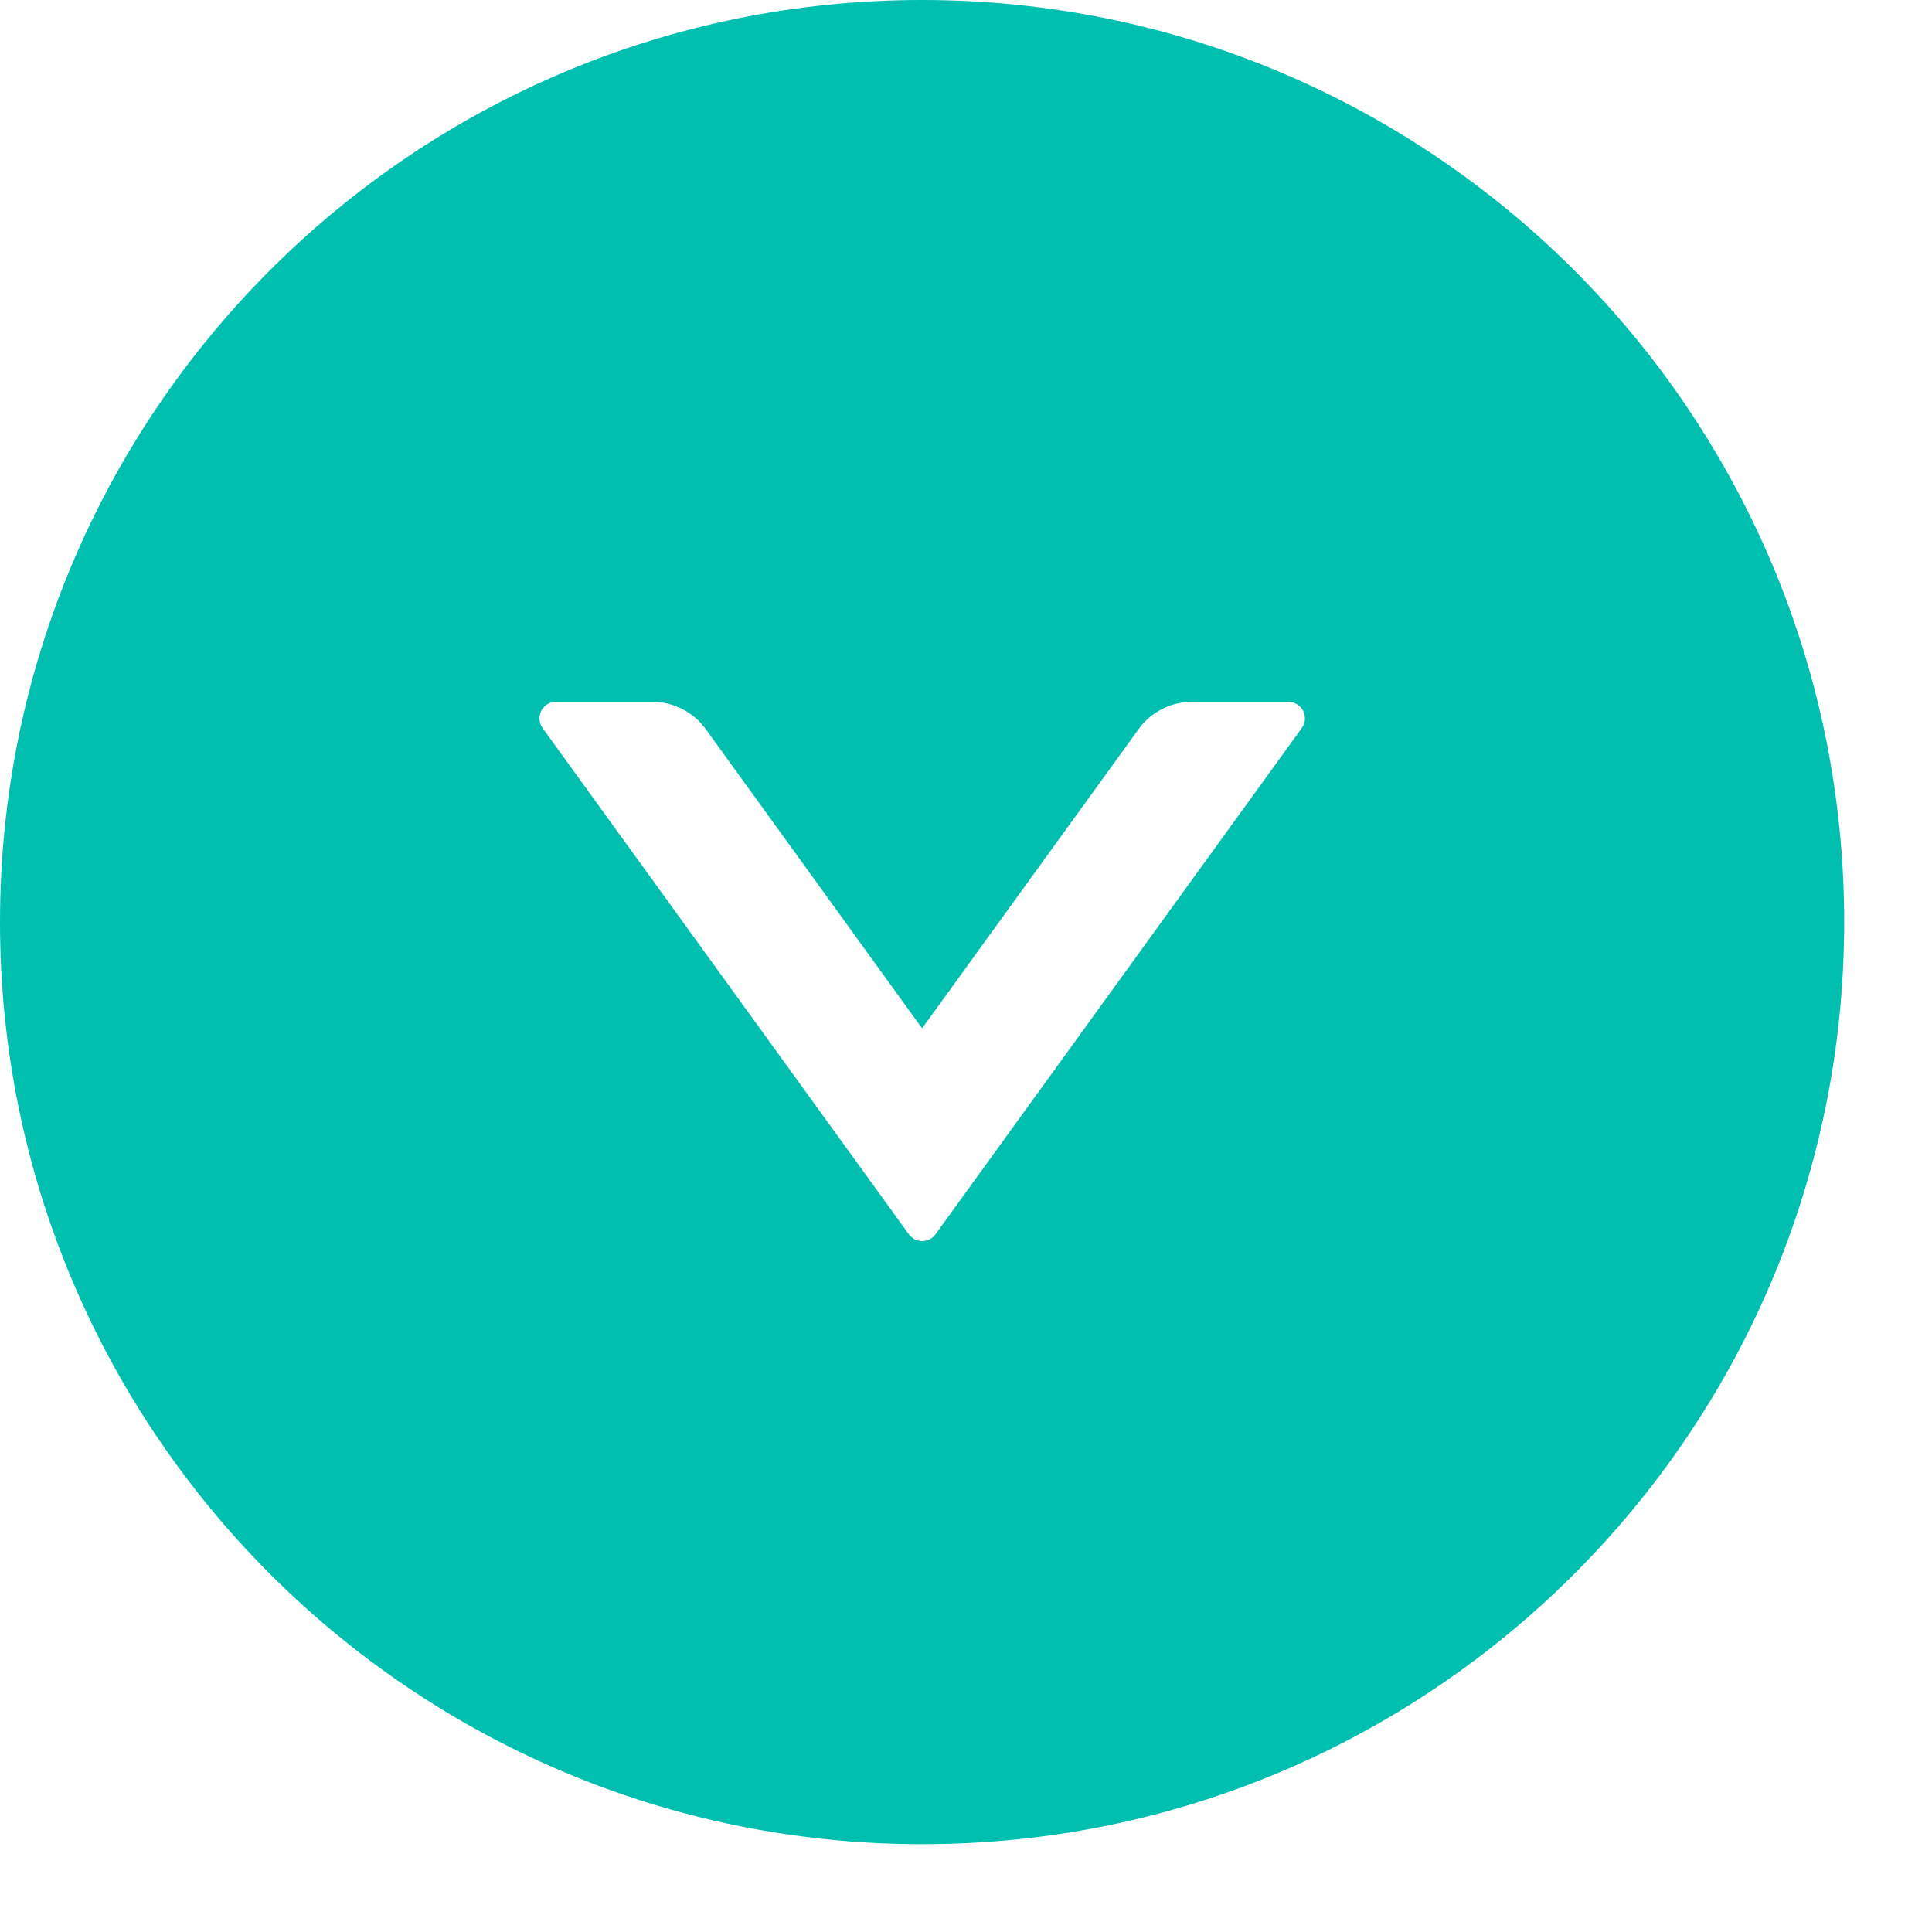 <?xml version="1.0" encoding="UTF-8"?>
<svg width="11px" height="11px" viewBox="0 0 11 11" version="1.1" xmlns="http://www.w3.org/2000/svg" xmlns:xlink="http://www.w3.org/1999/xlink">
    <title>形状</title>
    <g id="页面-1" stroke="none" stroke-width="1" fill="none" fill-rule="evenodd">
        <g id="切图" transform="translate(-106, -128)" fill="#00BFAF" fill-rule="nonzero">
            <path d="M111.25,128 C108.351,128 106,130.351 106,133.25 C106,136.149 108.351,138.5 111.25,138.5 C114.149,138.5 116.5,136.149 116.5,133.25 C116.5,130.351 114.149,128 111.25,128 Z M113.412,132.145 L111.326,135.028 C111.289,135.079 111.213,135.079 111.175,135.028 L109.089,132.145 C109.045,132.083 109.089,131.996 109.165,131.996 L109.715,131.996 C109.834,131.996 109.948,132.054 110.018,132.151 L111.25,133.855 L112.483,132.151 C112.553,132.054 112.666,131.996 112.786,131.996 L113.336,131.996 C113.412,131.996 113.457,132.083 113.412,132.145 Z" id="形状"></path>
        </g>
    </g>
</svg>